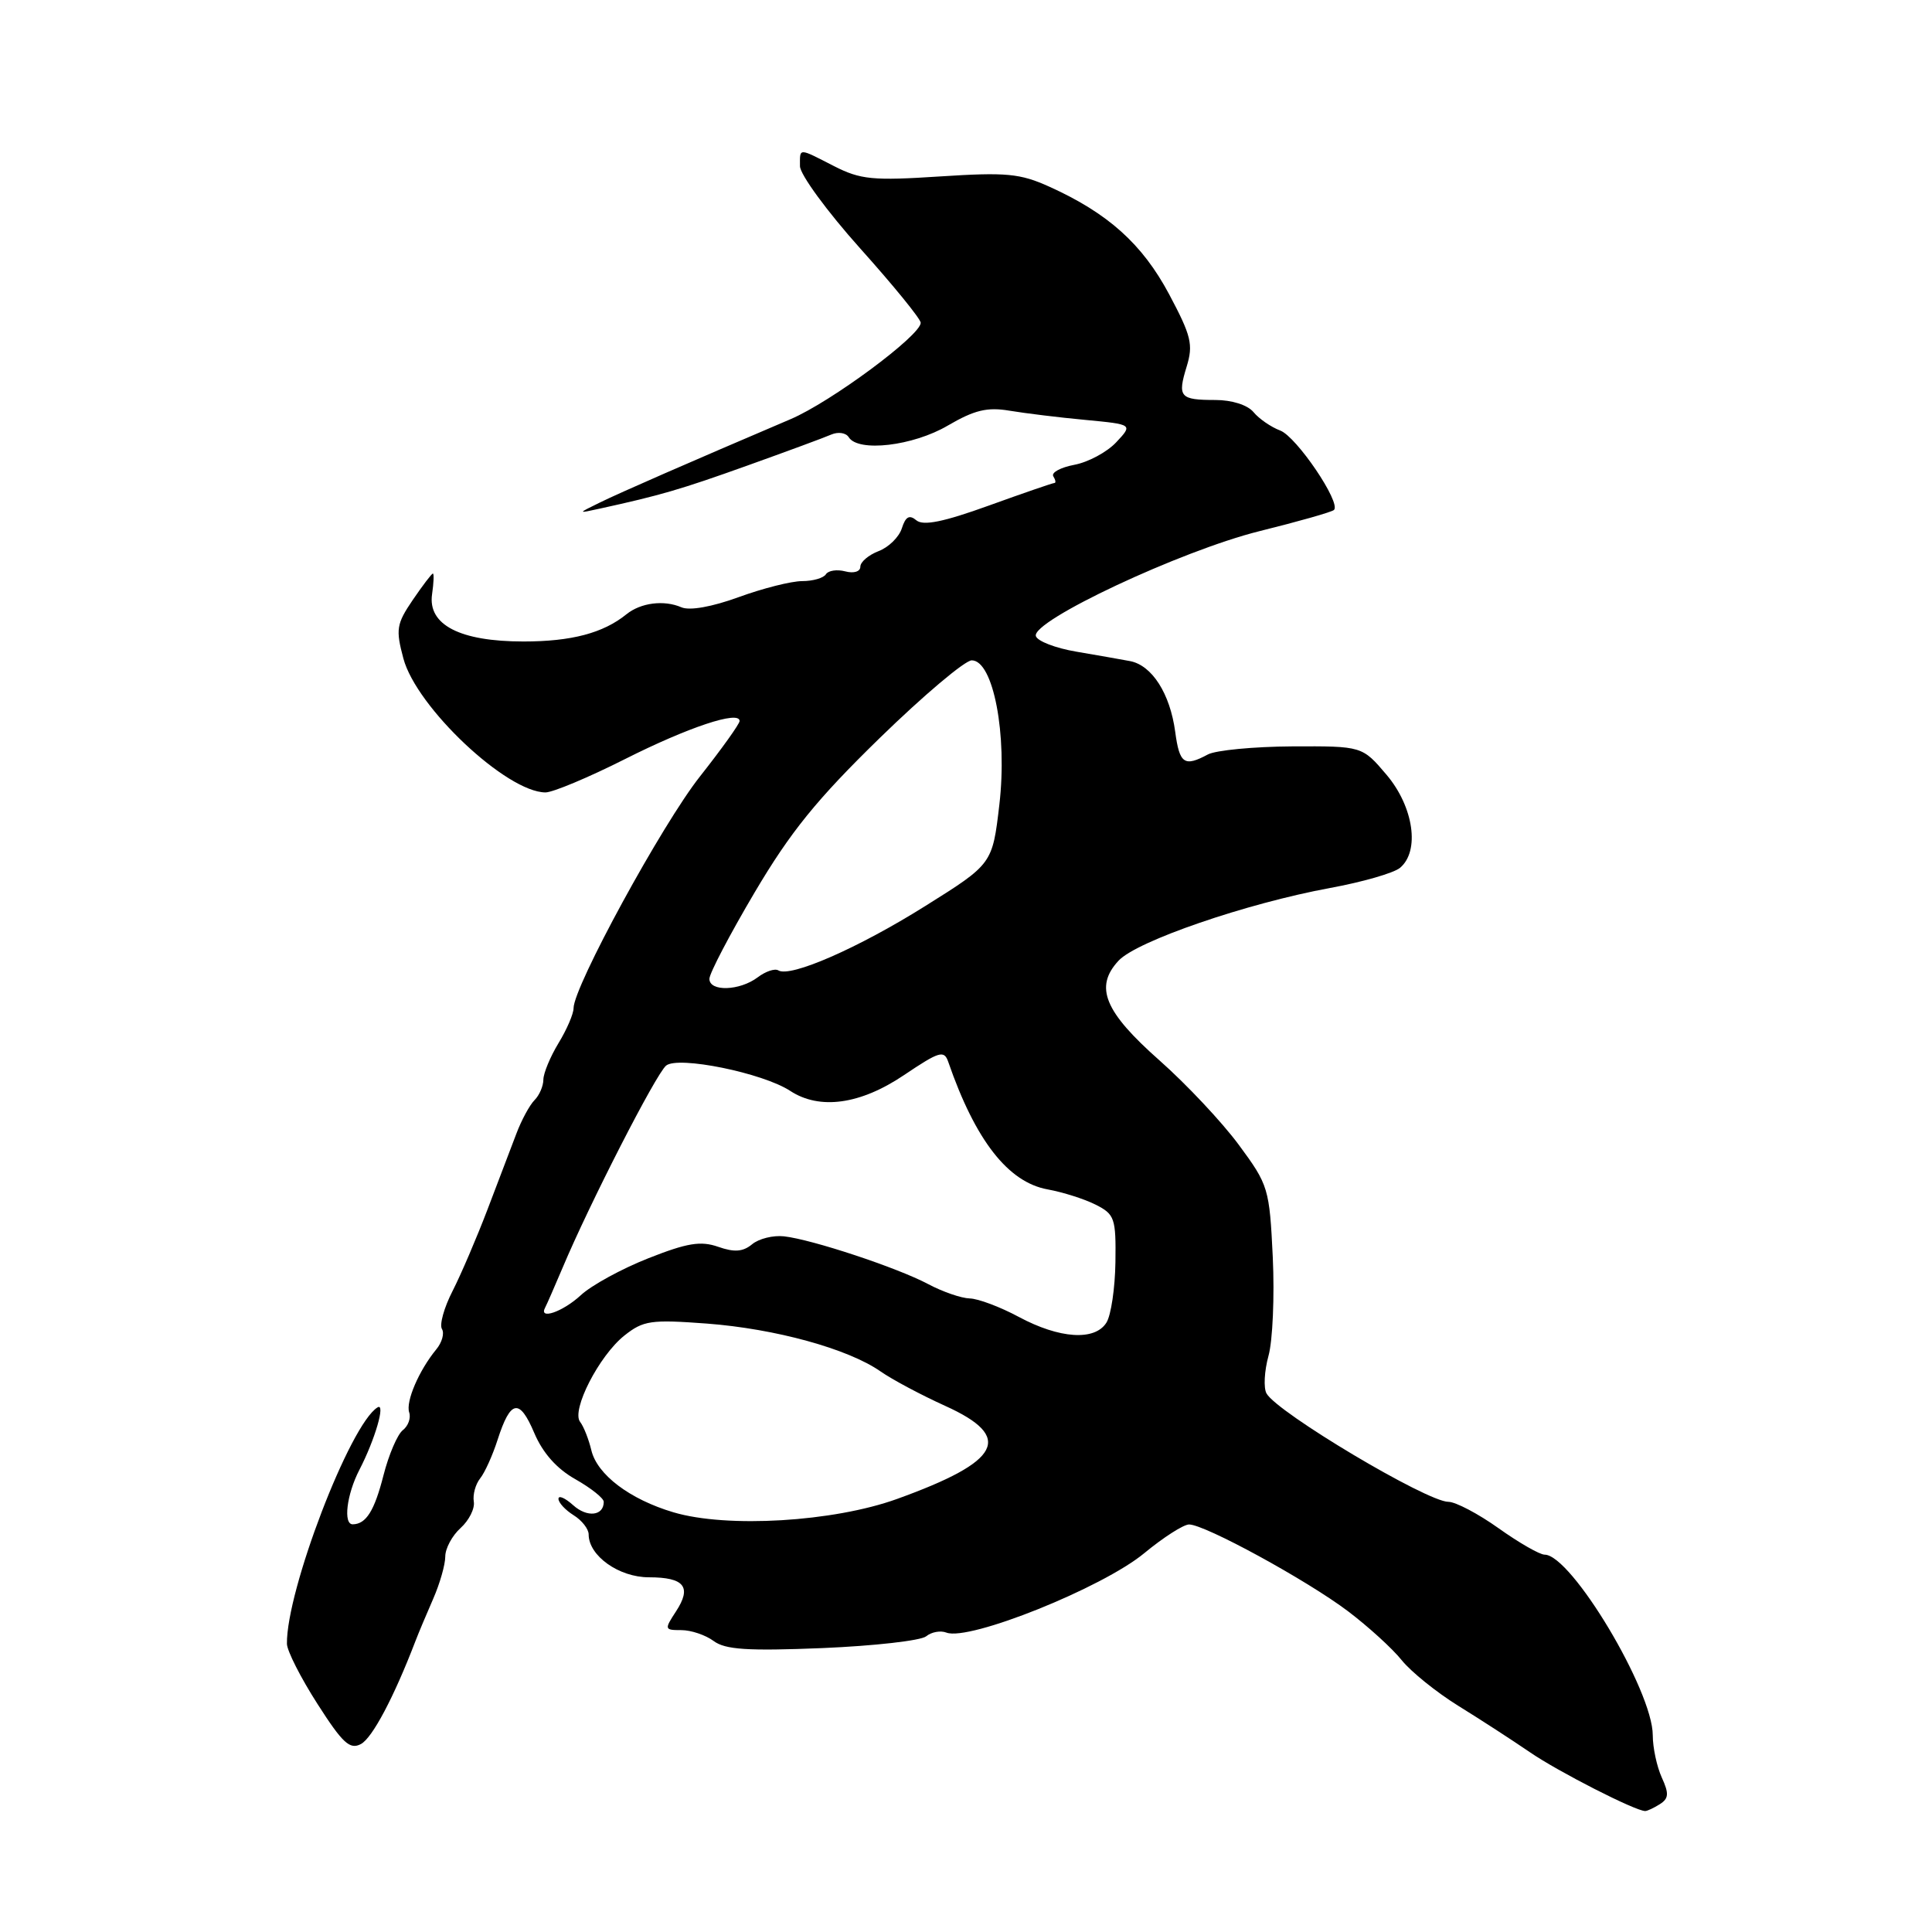 <?xml version="1.0" encoding="UTF-8" standalone="no"?>
<!DOCTYPE svg PUBLIC "-//W3C//DTD SVG 1.1//EN" "http://www.w3.org/Graphics/SVG/1.1/DTD/svg11.dtd" >
<svg xmlns="http://www.w3.org/2000/svg" xmlns:xlink="http://www.w3.org/1999/xlink" version="1.1" viewBox="0 0 256 256">
 <g >
 <path fill="currentColor"
d=" M 219.94 239.06 C 221.12 238.31 221.17 237.66 220.19 235.52 C 219.54 234.08 219.00 231.57 219.00 229.93 C 219.00 224.03 208.20 206.00 204.67 206.00 C 204.02 206.00 201.28 204.43 198.57 202.50 C 195.86 200.57 192.87 199.00 191.92 199.00 C 189.08 199.00 169.24 187.18 167.82 184.64 C 167.41 183.91 167.53 181.67 168.08 179.66 C 168.64 177.65 168.89 171.77 168.65 166.59 C 168.21 157.46 168.08 157.02 164.15 151.70 C 161.92 148.68 157.19 143.65 153.65 140.52 C 146.32 134.04 144.98 130.77 148.22 127.29 C 150.64 124.69 165.18 119.70 176.25 117.66 C 180.52 116.88 184.68 115.68 185.50 115.00 C 188.17 112.79 187.32 106.92 183.74 102.68 C 180.50 98.86 180.50 98.86 171.23 98.90 C 166.14 98.93 161.10 99.41 160.05 99.97 C 156.92 101.65 156.29 101.21 155.72 96.96 C 155.04 91.91 152.65 88.16 149.74 87.60 C 148.51 87.37 145.28 86.80 142.57 86.34 C 139.87 85.88 137.47 84.96 137.26 84.29 C 136.61 82.30 156.49 72.97 166.89 70.38 C 172.05 69.10 176.50 67.84 176.76 67.57 C 177.72 66.61 171.80 57.87 169.64 57.05 C 168.42 56.59 166.82 55.49 166.09 54.60 C 165.30 53.66 163.23 53.00 161.04 53.00 C 156.33 53.00 156.00 52.61 157.24 48.57 C 158.13 45.66 157.85 44.50 154.91 38.98 C 151.36 32.33 146.82 28.25 139.05 24.74 C 135.16 22.98 133.35 22.81 124.54 23.38 C 115.65 23.96 114.03 23.80 110.53 22.02 C 105.72 19.56 106.00 19.56 106.00 22.01 C 106.00 23.11 109.60 28.03 114.00 32.94 C 118.40 37.85 122.00 42.27 122.00 42.77 C 122.00 44.45 110.09 53.27 104.76 55.54 C 91.14 61.35 82.24 65.24 79.50 66.58 C 76.50 68.05 76.50 68.05 79.50 67.39 C 87.49 65.64 90.18 64.86 99.00 61.70 C 104.22 59.83 109.24 57.98 110.15 57.58 C 111.06 57.19 112.09 57.34 112.46 57.93 C 113.71 59.95 120.98 59.10 125.59 56.39 C 129.12 54.33 130.81 53.92 133.77 54.42 C 135.82 54.76 140.34 55.32 143.81 55.64 C 150.12 56.24 150.12 56.24 147.90 58.61 C 146.68 59.91 144.18 61.25 142.35 61.59 C 140.52 61.94 139.27 62.62 139.57 63.11 C 139.87 63.60 139.94 64.00 139.71 64.00 C 139.49 64.00 135.57 65.35 131.00 67.00 C 125.02 69.16 122.35 69.70 121.43 68.95 C 120.50 68.17 120.00 68.44 119.50 70.00 C 119.13 71.17 117.74 72.53 116.41 73.03 C 115.09 73.54 114.00 74.46 114.00 75.09 C 114.00 75.74 113.14 76.01 112.00 75.71 C 110.90 75.42 109.75 75.60 109.44 76.09 C 109.13 76.59 107.72 77.00 106.29 77.00 C 104.87 77.00 101.09 77.95 97.89 79.12 C 94.32 80.42 91.38 80.94 90.29 80.47 C 87.98 79.47 84.90 79.86 83.00 81.40 C 79.92 83.89 75.72 85.00 69.36 85.00 C 60.94 85.00 56.67 82.79 57.25 78.75 C 57.47 77.24 57.52 76.00 57.36 76.00 C 57.20 76.00 56.00 77.58 54.69 79.50 C 52.53 82.68 52.42 83.40 53.45 87.25 C 55.17 93.71 67.13 104.98 72.28 105.00 C 73.25 105.00 77.98 103.02 82.78 100.60 C 91.19 96.36 98.00 94.09 98.00 95.54 C 98.00 95.92 95.64 99.22 92.76 102.87 C 87.74 109.21 76.00 130.74 76.00 133.59 C 76.00 134.34 75.10 136.43 74.00 138.23 C 72.91 140.03 72.01 142.20 72.00 143.05 C 72.00 143.90 71.47 145.13 70.83 145.77 C 70.19 146.41 69.10 148.41 68.42 150.22 C 67.73 152.02 66.01 156.55 64.59 160.28 C 63.17 164.00 61.09 168.86 59.97 171.06 C 58.84 173.26 58.21 175.53 58.56 176.10 C 58.91 176.66 58.57 177.89 57.80 178.81 C 55.51 181.60 53.74 185.72 54.22 187.15 C 54.47 187.89 54.09 188.95 53.38 189.50 C 52.67 190.05 51.51 192.75 50.81 195.50 C 49.61 200.20 48.51 201.95 46.75 201.98 C 45.45 202.01 45.93 198.03 47.62 194.76 C 49.70 190.75 51.13 185.80 50.02 186.49 C 46.37 188.74 37.93 210.78 38.02 217.81 C 38.03 218.74 39.85 222.32 42.06 225.77 C 45.40 230.99 46.36 231.88 47.83 231.09 C 49.34 230.28 52.19 224.90 55.03 217.50 C 55.45 216.40 56.52 213.86 57.40 211.85 C 58.28 209.84 59.00 207.32 59.00 206.25 C 59.00 205.18 59.91 203.48 61.03 202.47 C 62.15 201.46 62.94 199.88 62.78 198.97 C 62.63 198.06 63.00 196.68 63.62 195.90 C 64.24 195.13 65.28 192.82 65.94 190.76 C 67.65 185.46 68.83 185.25 70.79 189.87 C 71.92 192.53 73.77 194.62 76.25 196.01 C 78.31 197.18 80.00 198.52 80.00 199.00 C 80.00 200.88 77.78 201.11 75.94 199.44 C 74.87 198.48 74.00 198.10 74.00 198.60 C 74.00 199.11 74.90 200.08 76.00 200.77 C 77.10 201.45 78.00 202.60 78.00 203.32 C 78.00 206.15 82.01 209.00 85.98 209.00 C 90.70 209.00 91.70 210.28 89.56 213.54 C 88.01 215.91 88.04 216.00 90.29 216.00 C 91.57 216.00 93.49 216.65 94.56 217.44 C 96.10 218.59 99.06 218.78 108.98 218.38 C 115.84 218.09 122.02 217.39 122.72 216.82 C 123.41 216.25 124.62 216.02 125.41 216.33 C 128.42 217.48 146.05 210.40 151.60 205.82 C 154.14 203.72 156.82 202.00 157.56 202.00 C 159.65 202.00 173.18 209.39 178.62 213.50 C 181.30 215.53 184.50 218.44 185.73 219.98 C 186.96 221.51 190.33 224.23 193.23 226.03 C 196.13 227.82 200.38 230.58 202.69 232.16 C 206.44 234.74 216.73 239.99 218.00 239.97 C 218.28 239.97 219.15 239.56 219.94 239.06 Z  M 89.24 200.39 C 83.45 198.67 79.14 195.41 78.36 192.18 C 78.01 190.71 77.34 189.01 76.87 188.41 C 75.67 186.88 79.38 179.64 82.73 176.97 C 85.25 174.97 86.24 174.83 93.66 175.38 C 102.74 176.07 112.35 178.71 116.66 181.71 C 118.22 182.80 122.09 184.86 125.25 186.29 C 134.36 190.41 132.69 193.63 118.86 198.62 C 110.43 201.66 96.36 202.50 89.24 200.39 Z  M 135.00 174.50 C 132.53 173.17 129.59 172.07 128.49 172.05 C 127.38 172.02 124.90 171.17 122.99 170.15 C 118.88 167.97 107.62 164.24 103.89 163.82 C 102.45 163.66 100.55 164.13 99.66 164.87 C 98.45 165.87 97.31 165.96 95.17 165.21 C 92.85 164.40 91.06 164.69 85.90 166.73 C 82.38 168.12 78.35 170.32 76.95 171.63 C 74.57 173.83 71.32 174.95 72.24 173.25 C 72.46 172.84 73.49 170.47 74.54 168.00 C 78.10 159.53 86.91 142.32 88.26 141.20 C 89.84 139.88 101.08 142.17 104.71 144.55 C 108.61 147.10 113.99 146.36 119.78 142.46 C 124.48 139.30 125.10 139.11 125.65 140.71 C 129.24 151.09 133.57 156.65 138.81 157.60 C 140.84 157.97 143.71 158.88 145.19 159.63 C 147.70 160.90 147.88 161.42 147.80 167.24 C 147.75 170.68 147.22 174.28 146.61 175.25 C 145.08 177.70 140.41 177.40 135.00 174.50 Z  M 94.00 129.70 C 94.00 128.98 96.70 123.82 100.00 118.24 C 104.75 110.21 108.22 105.93 116.57 97.79 C 122.38 92.13 127.87 87.50 128.76 87.50 C 131.62 87.50 133.50 97.34 132.42 106.62 C 131.50 114.48 131.50 114.48 122.59 120.06 C 113.73 125.62 104.72 129.56 103.13 128.58 C 102.67 128.30 101.44 128.71 100.40 129.50 C 98.01 131.30 94.00 131.43 94.00 129.70 Z "/>
</g>
</svg>